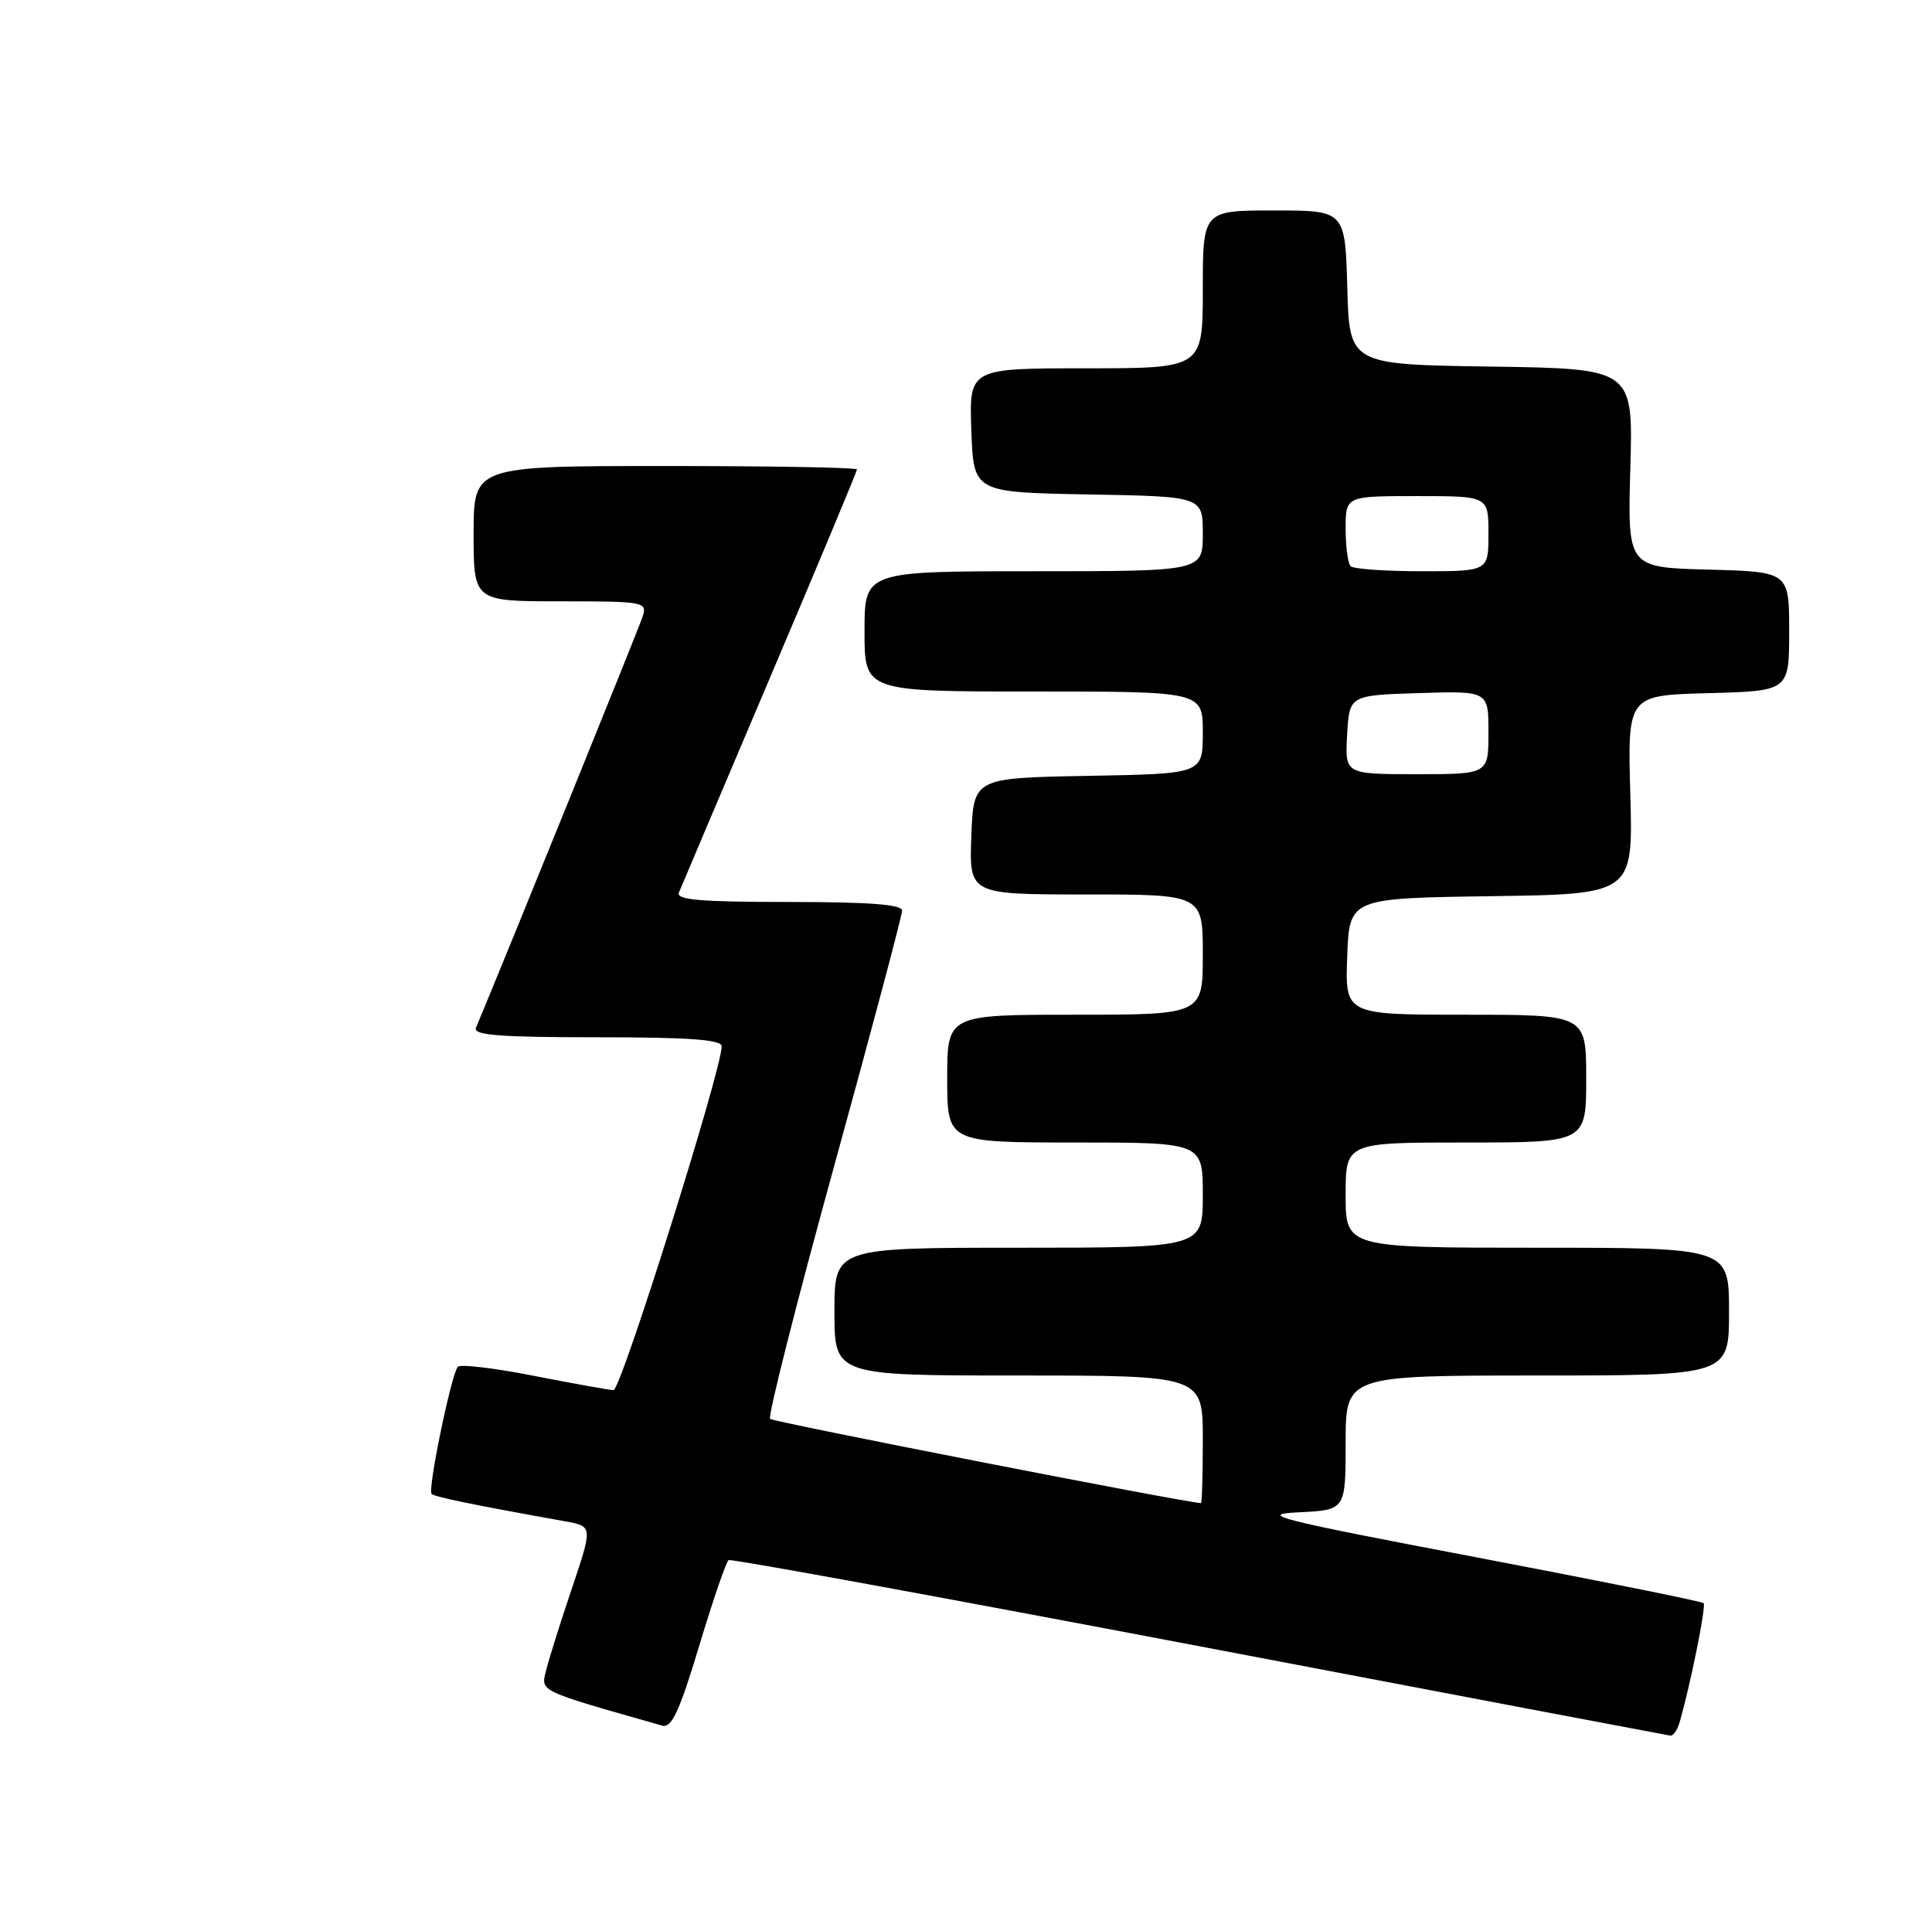 <?xml version="1.0" encoding="UTF-8" standalone="no"?>
<!DOCTYPE svg PUBLIC "-//W3C//DTD SVG 1.1//EN" "http://www.w3.org/Graphics/SVG/1.1/DTD/svg11.dtd" >
<svg xmlns="http://www.w3.org/2000/svg" xmlns:xlink="http://www.w3.org/1999/xlink" version="1.1" viewBox="0 0 257 256">
 <g >
 <path fill="currentColor"
d=" M 223.39 229.25 C 224.78 224.55 226.99 213.66 226.62 213.29 C 226.39 213.05 212.77 210.31 196.35 207.18 C 169.81 202.13 167.19 201.47 172.75 201.20 C 179.00 200.90 179.00 200.90 179.00 191.95 C 179.00 183.00 179.00 183.00 204.50 183.00 C 230.00 183.00 230.00 183.00 230.00 174.50 C 230.00 166.00 230.00 166.00 204.50 166.00 C 179.00 166.00 179.00 166.00 179.00 159.00 C 179.00 152.00 179.00 152.00 195.00 152.00 C 211.00 152.00 211.00 152.00 211.00 143.50 C 211.00 135.00 211.00 135.00 194.96 135.00 C 178.92 135.00 178.92 135.00 179.21 127.25 C 179.50 119.50 179.50 119.50 198.37 119.23 C 217.23 118.96 217.23 118.96 216.87 105.73 C 216.50 92.50 216.50 92.50 227.25 92.22 C 238.00 91.93 238.00 91.93 238.00 84.00 C 238.00 76.07 238.00 76.07 227.25 75.78 C 216.50 75.50 216.50 75.50 216.87 62.27 C 217.25 49.05 217.25 49.05 198.37 48.77 C 179.50 48.50 179.50 48.50 179.22 38.25 C 178.93 28.00 178.93 28.00 169.47 28.00 C 160.00 28.00 160.00 28.00 160.00 38.50 C 160.00 49.00 160.00 49.00 144.46 49.00 C 128.92 49.00 128.92 49.00 129.21 57.25 C 129.50 65.50 129.50 65.50 144.75 65.78 C 160.00 66.05 160.00 66.05 160.00 71.03 C 160.00 76.00 160.00 76.00 137.50 76.00 C 115.00 76.00 115.00 76.00 115.00 84.00 C 115.00 92.00 115.00 92.00 137.50 92.00 C 160.00 92.00 160.00 92.00 160.00 97.47 C 160.00 102.95 160.00 102.95 144.75 103.22 C 129.50 103.50 129.50 103.50 129.21 111.25 C 128.92 119.00 128.92 119.00 144.46 119.00 C 160.00 119.00 160.00 119.00 160.00 127.00 C 160.00 135.00 160.00 135.00 143.00 135.00 C 126.00 135.00 126.00 135.00 126.00 143.50 C 126.00 152.00 126.00 152.00 143.00 152.00 C 160.00 152.00 160.00 152.00 160.00 159.00 C 160.00 166.00 160.00 166.00 135.50 166.00 C 111.00 166.00 111.00 166.00 111.00 174.50 C 111.00 183.00 111.00 183.00 135.50 183.00 C 160.00 183.00 160.00 183.00 160.00 191.50 C 160.00 196.18 159.89 199.99 159.75 199.98 C 156.99 199.77 102.84 189.18 102.44 188.77 C 102.12 188.45 105.94 173.37 110.93 155.25 C 115.92 137.13 120.00 121.79 120.00 121.15 C 120.00 120.33 115.64 120.00 104.89 120.00 C 93.20 120.00 89.90 119.72 90.31 118.75 C 90.59 118.06 96.04 105.21 102.41 90.20 C 108.79 75.18 114.00 62.69 114.00 62.45 C 114.00 62.20 102.53 62.00 88.50 62.00 C 63.00 62.00 63.00 62.00 63.00 71.00 C 63.00 80.00 63.00 80.00 74.57 80.00 C 85.65 80.00 86.11 80.08 85.50 81.99 C 85.04 83.45 67.78 126.04 63.31 136.75 C 62.90 137.72 66.50 138.00 79.39 138.00 C 91.64 138.00 96.00 138.31 96.00 139.20 C 96.00 142.34 82.59 184.99 81.61 184.95 C 81.00 184.92 76.22 184.06 71.00 183.04 C 65.78 182.01 61.23 181.47 60.90 181.84 C 60.04 182.80 56.86 198.20 57.41 198.75 C 57.82 199.15 62.95 200.21 75.18 202.40 C 78.85 203.06 78.85 203.06 76.09 211.28 C 74.56 215.80 73.02 220.72 72.65 222.21 C 71.94 225.09 71.42 224.84 88.09 229.58 C 89.34 229.94 90.37 227.71 93.01 218.97 C 94.84 212.88 96.60 207.75 96.92 207.56 C 97.24 207.36 125.40 212.52 159.50 219.01 C 193.60 225.51 221.81 230.86 222.18 230.91 C 222.56 230.96 223.10 230.21 223.39 229.25 Z  M 179.20 97.75 C 179.50 92.50 179.50 92.50 188.75 92.21 C 198.00 91.92 198.00 91.92 198.00 97.46 C 198.00 103.00 198.00 103.00 188.45 103.00 C 178.90 103.00 178.90 103.00 179.20 97.75 Z  M 179.67 75.33 C 179.30 74.97 179.00 72.72 179.00 70.33 C 179.00 66.00 179.00 66.00 188.50 66.00 C 198.00 66.00 198.00 66.00 198.00 71.00 C 198.00 76.00 198.00 76.00 189.17 76.00 C 184.31 76.00 180.03 75.70 179.67 75.33 Z "/>
</g>
</svg>